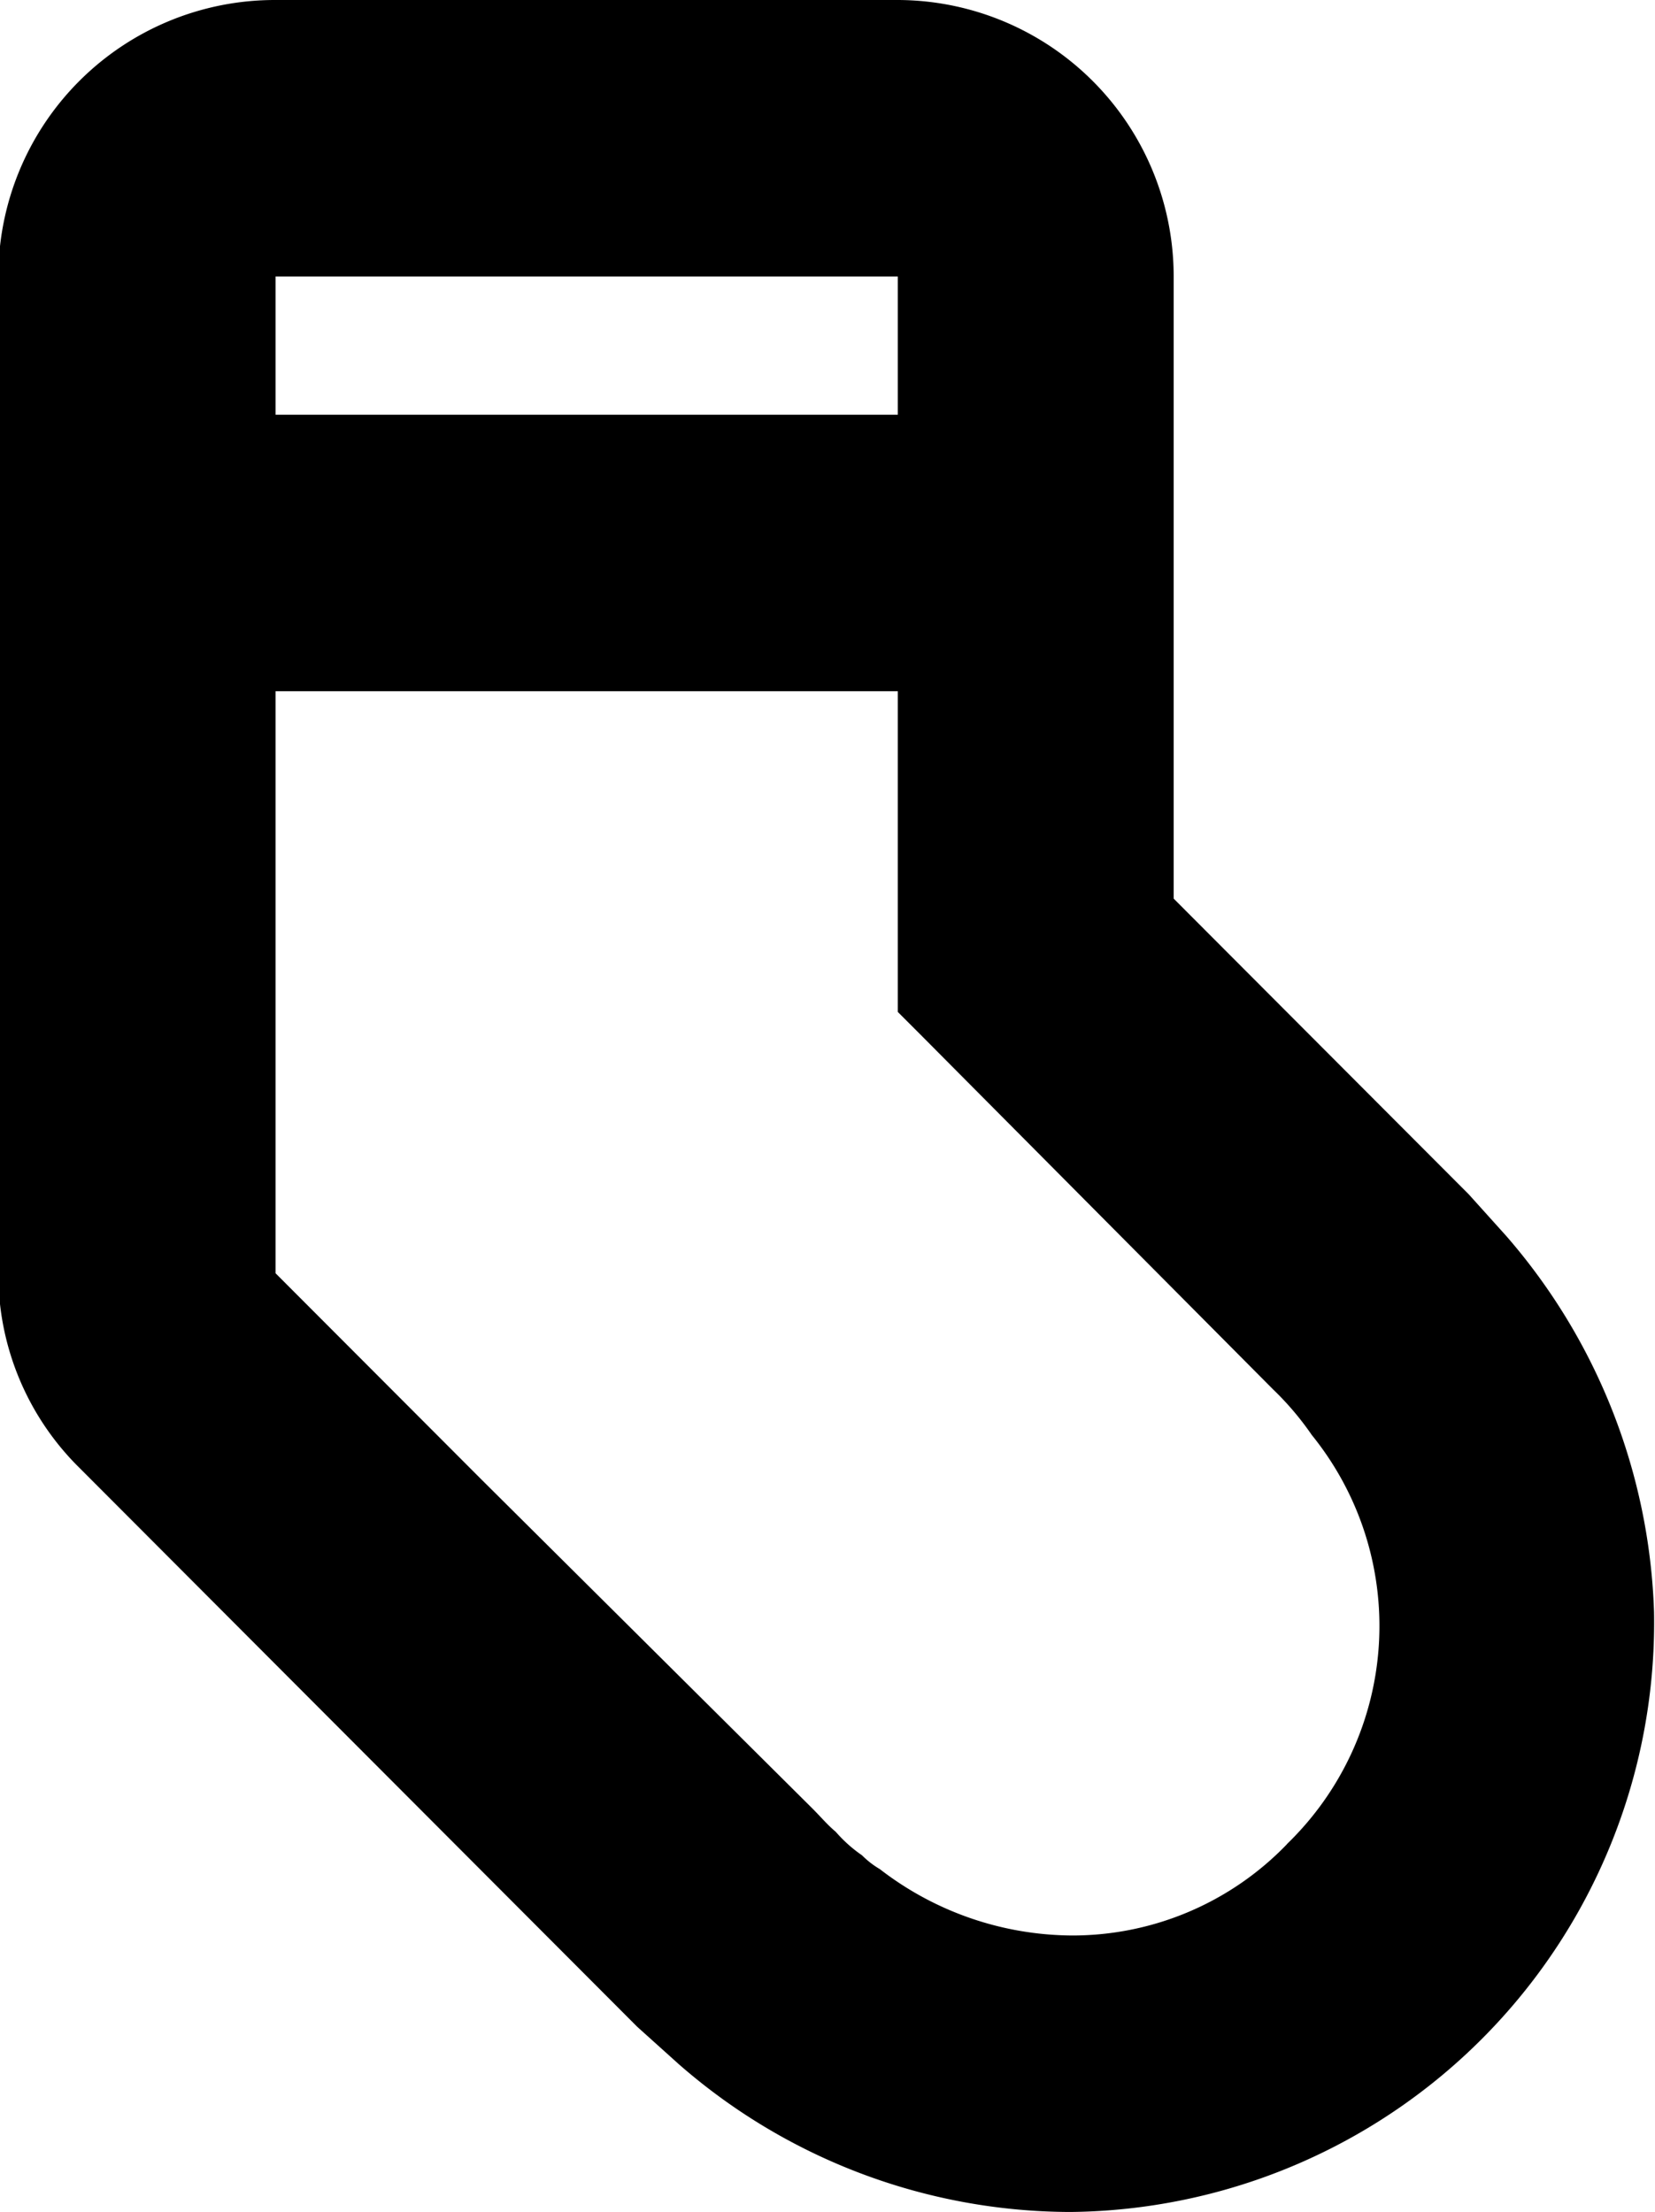 <svg xmlns="http://www.w3.org/2000/svg" width="11.969" height="16" viewBox="0 0 11.969 16">
<defs>
    <style>
      .cls-1 {
        fill-rule: evenodd;
      }
    </style>
  </defs>
  <path id="sock" class="cls-1" d="M268.893,648.94l-0.27-.3-2.135-2.14V642a2,2,0,0,0-2-2h-4.5a2,2,0,0,0-2,2v7.21a1.969,1.969,0,0,0,.589,1.41l4.031,4.04,0.3,0.27a4.312,4.312,0,0,0,2.833,1.07,4.264,4.264,0,0,0,4.221-4.34A4.358,4.358,0,0,0,268.893,648.94Zm-4.4-6.94v1h-4.5v-1h4.5Zm2.814,11.34a2.152,2.152,0,0,1-1.557.66,2.289,2.289,0,0,1-1.387-.48,0.636,0.636,0,0,1-.129-0.1,1.008,1.008,0,0,1-.19-0.17c-0.06-.05-0.11-0.11-0.17-0.17l-2.394-2.38-1.487-1.49V645h4.5v2.32l0.18,0.18,2.534,2.55a2.132,2.132,0,0,1,.28.33A2.195,2.195,0,0,1,267.306,653.34Z" transform="translate(-258 -640)"/>
</svg>
